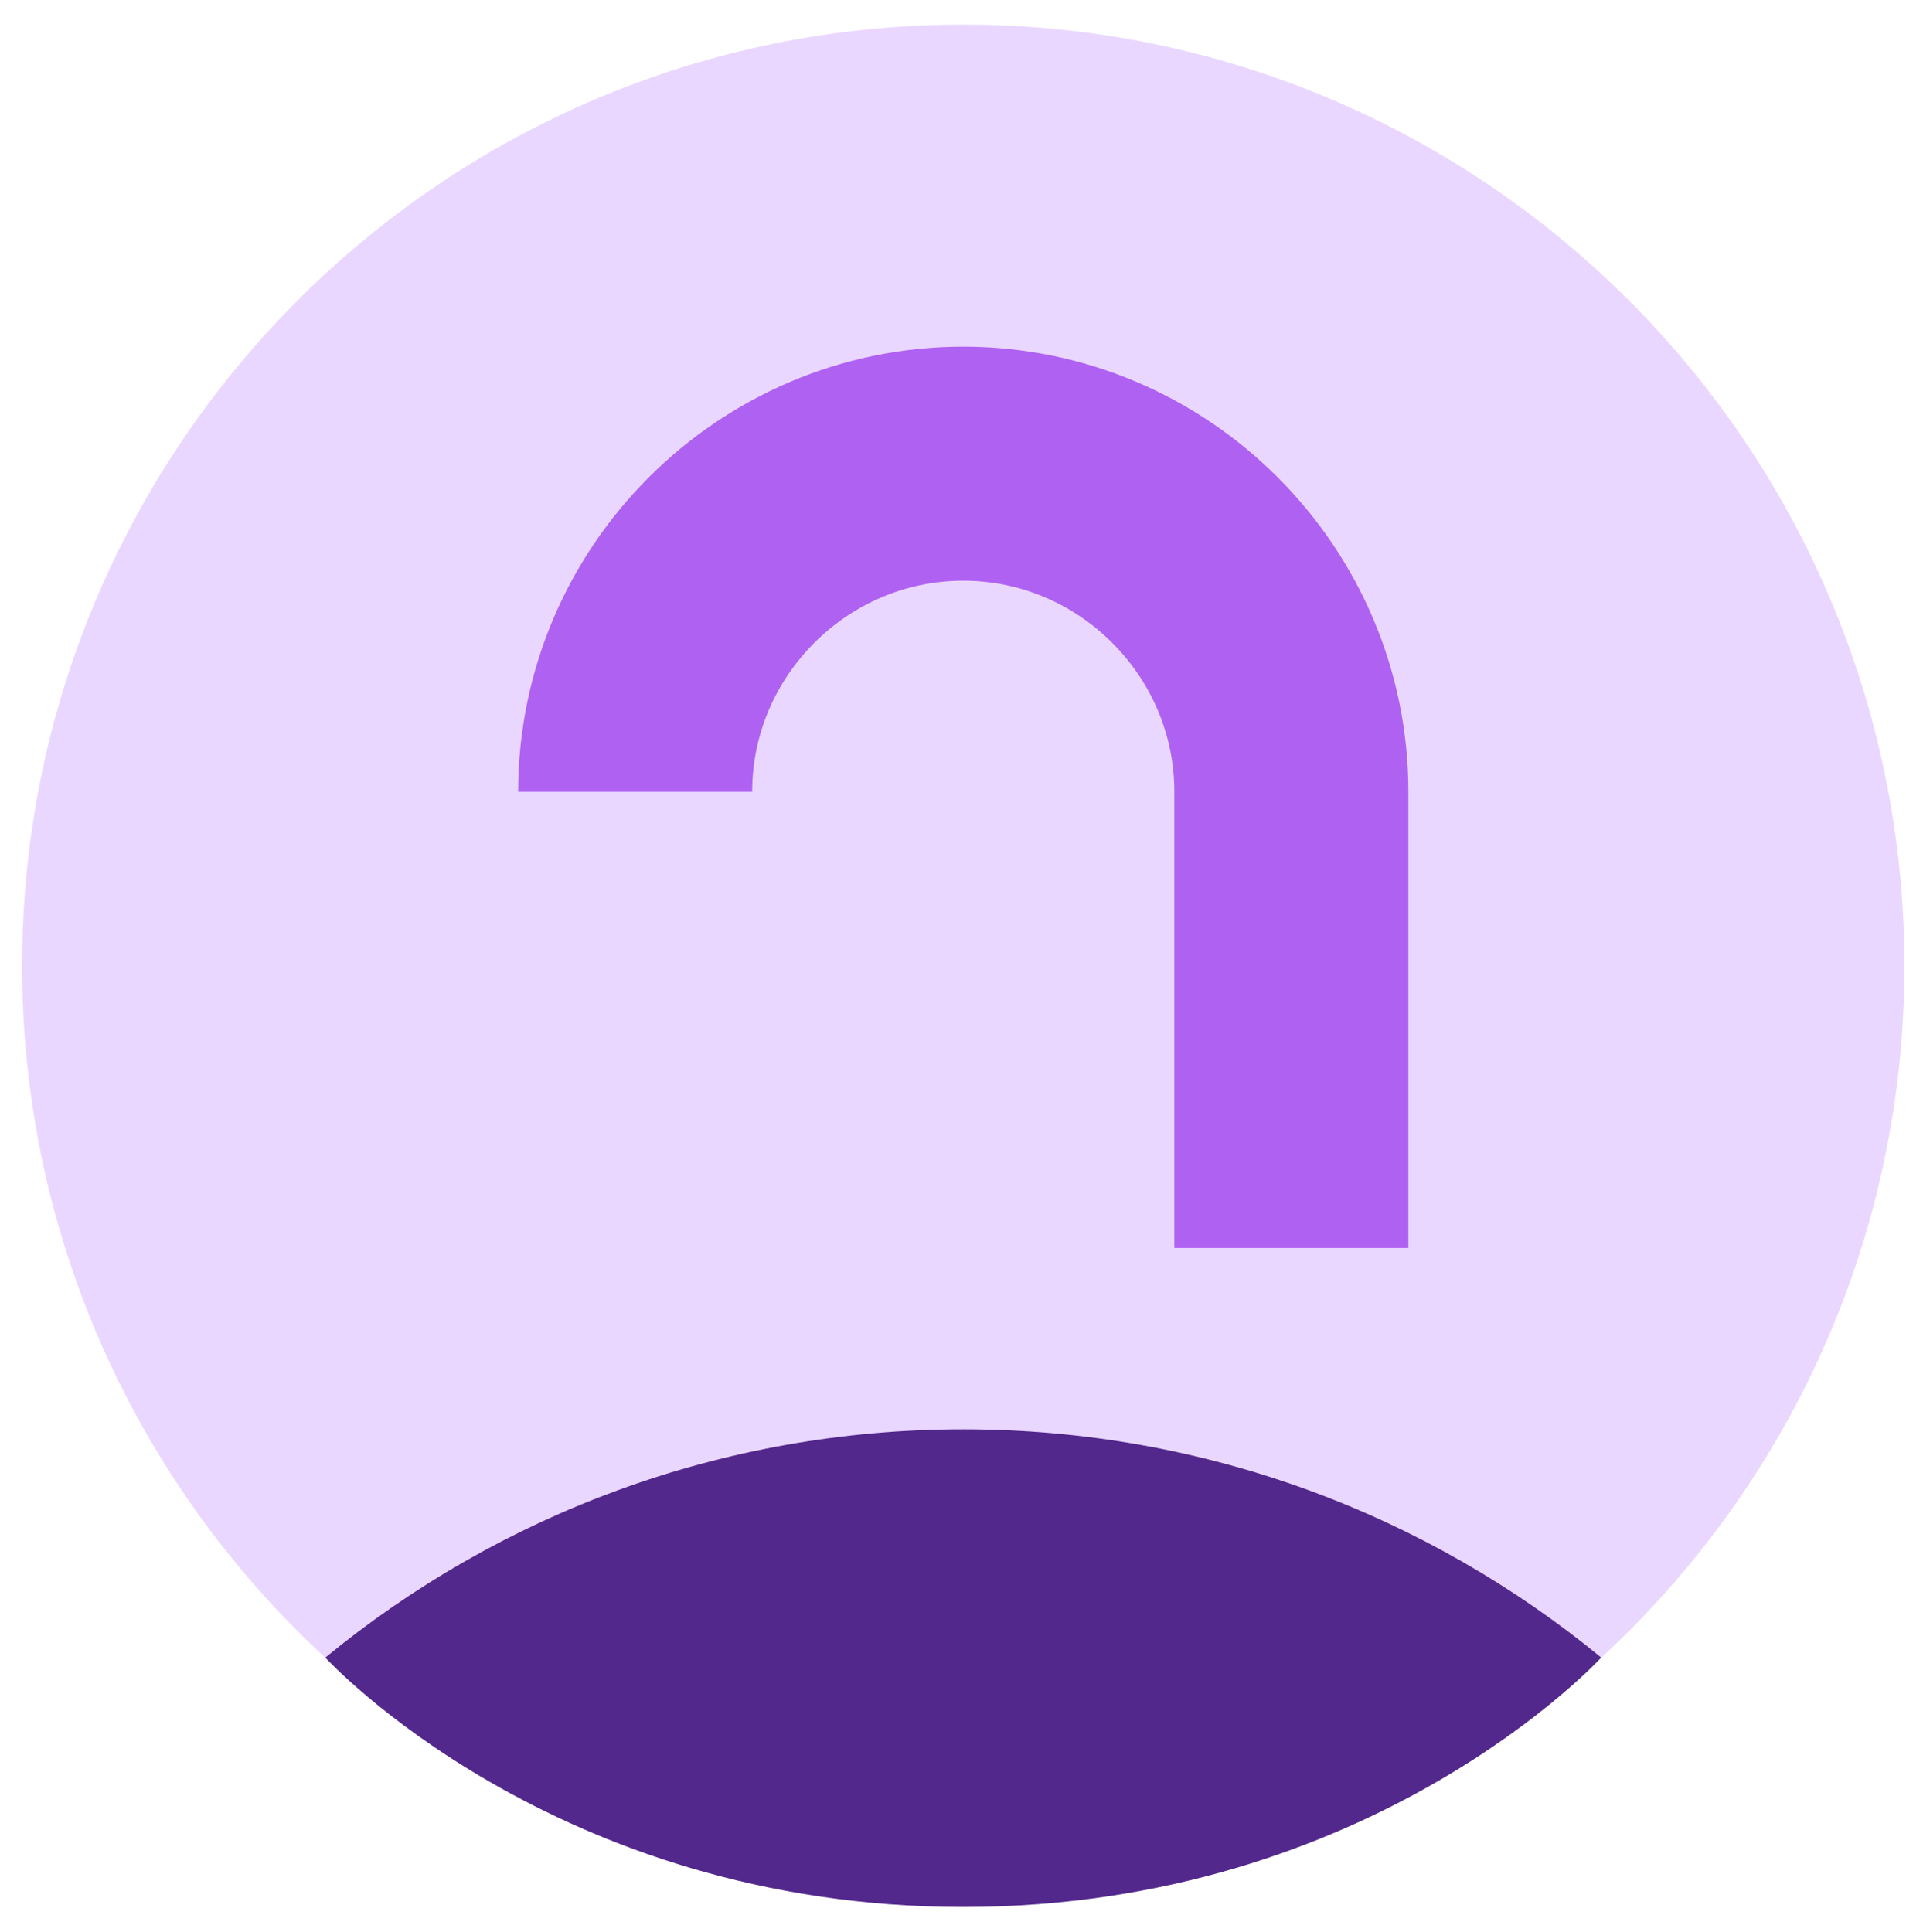 <svg width="73" height="74" viewBox="0 0 73 74" fill="none" xmlns="http://www.w3.org/2000/svg">
<path d="M36.893 73.034C56.8 73.034 72.939 56.896 72.939 36.988C72.939 17.081 56.8 0.942 36.893 0.942C16.985 0.942 0.847 17.081 0.847 36.988C0.847 56.896 16.985 73.034 36.893 73.034Z" fill="#EAD7FF"/>
<path d="M61.326 63.482C54.679 58.02 46.169 54.741 36.894 54.741C27.618 54.741 19.107 58.021 12.459 63.483C12.459 63.483 21.186 73.034 36.894 73.034C52.602 73.034 61.326 63.482 61.326 63.482Z" fill="#53288C"/>
<path d="M49.459 47.796V30.325C49.459 23.414 43.804 17.759 36.893 17.759C29.982 17.759 24.327 23.414 24.327 30.325" stroke="#AF61F2" stroke-width="8.963" stroke-miterlimit="10"/>
</svg>
